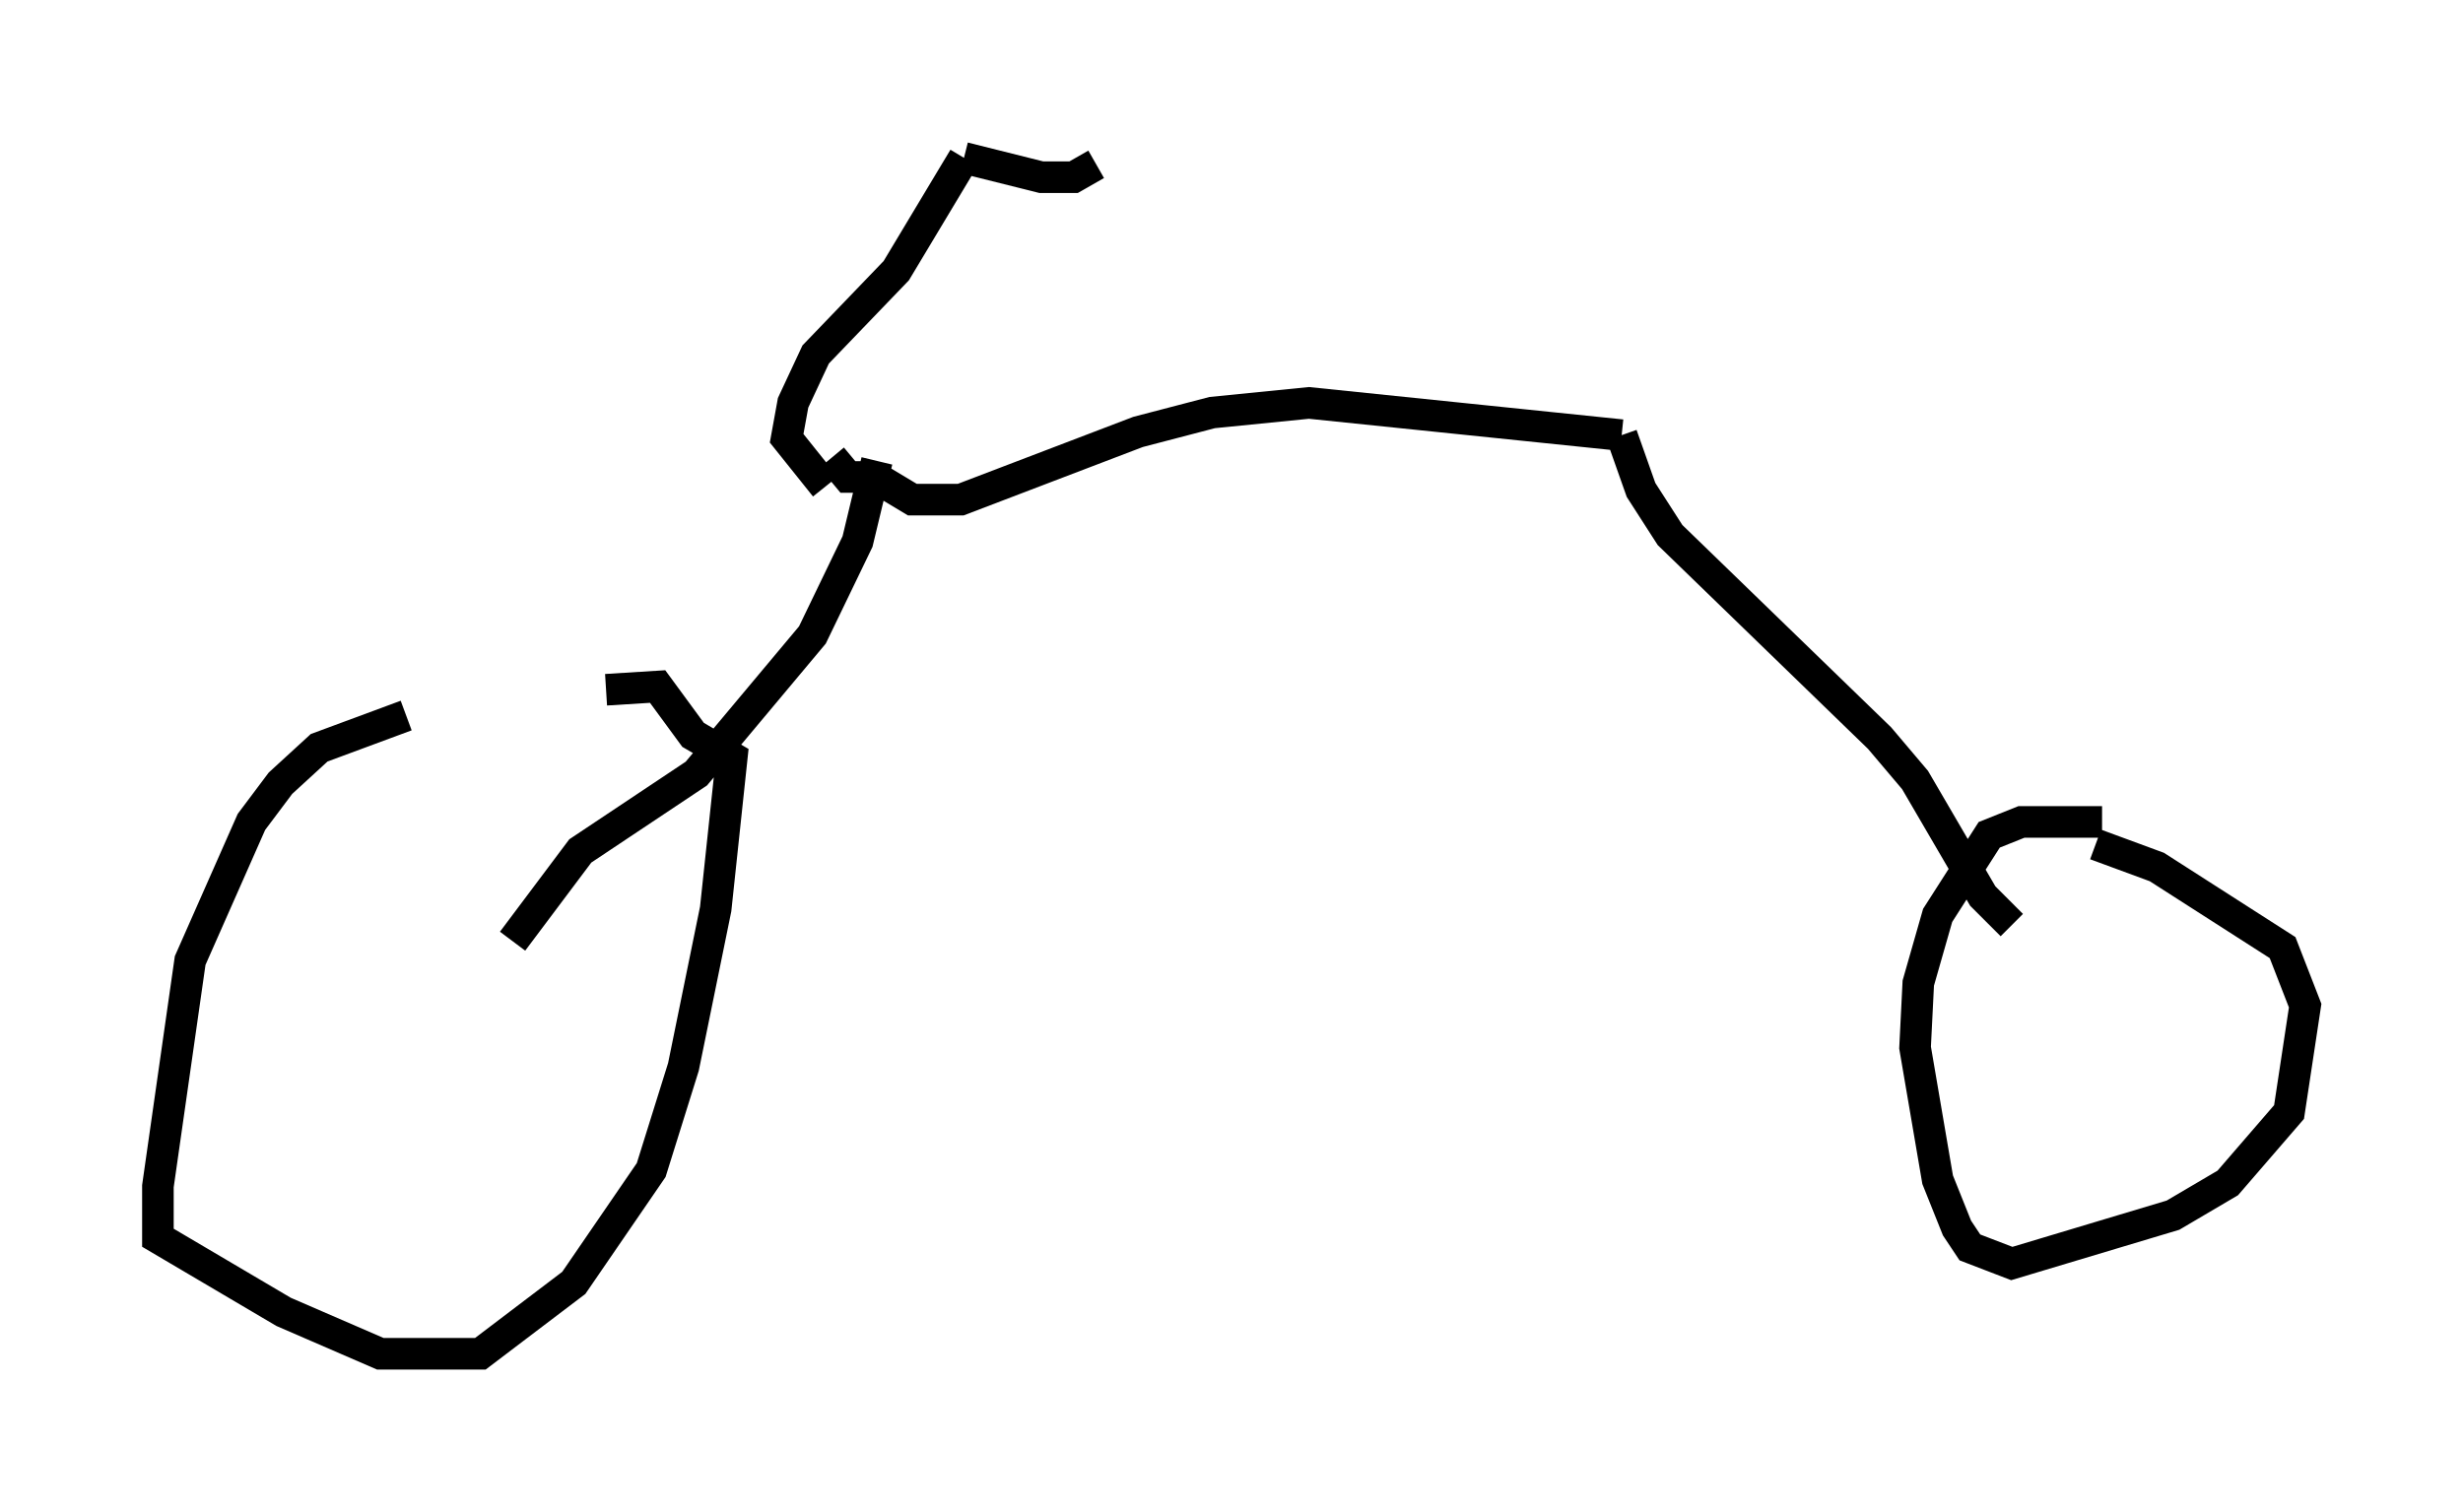 <?xml version="1.0" encoding="utf-8" ?>
<svg baseProfile="full" height="47.873" version="1.1" width="77.988" xmlns="http://www.w3.org/2000/svg" xmlns:ev="http://www.w3.org/2001/xml-events" xmlns:xlink="http://www.w3.org/1999/xlink"><defs /><rect fill="white" height="47.873" width="77.988" x="0" y="0" /><path d="M19.19, 21.844 m-6.329, 0.817 l-2.756, 1.021 -1.225, 1.123 l-0.919, 1.225 -1.94, 4.39 l-1.021, 7.146 0.0, 1.633 l3.981, 2.348 3.063, 1.327 l3.165, 0.0 2.96, -2.246 l2.45, -3.573 1.021, -3.267 l1.021, -5.002 0.51, -4.798 l-1.225, -0.715 -1.123, -1.531 l-1.633, 0.102 m-2.96, 7.963 l2.144, -2.858 3.675, -2.45 l3.675, -4.39 1.429, -2.96 l0.613, -2.552 m0.102, 0.613 l1.021, 0.613 1.531, 0.0 l5.615, -2.144 2.348, -0.613 l3.063, -0.306 9.902, 1.021 m0.0, 0.0 l0.613, 1.735 0.919, 1.429 l6.635, 6.431 1.123, 1.327 l2.144, 3.675 0.919, 0.919 m2.858, -3.267 l-2.552, 0.0 -1.021, 0.408 l-1.633, 2.552 -0.613, 2.144 l-0.102, 2.042 0.715, 4.185 l0.613, 1.531 0.408, 0.613 l1.327, 0.51 5.104, -1.531 l1.735, -1.021 1.94, -2.246 l0.51, -3.369 -0.715, -1.838 l-3.981, -2.552 -1.94, -0.715 m-38.792, -11.638 l-0.715, 0.0 -0.51, -0.613 m-0.204, 0.919 l-1.225, -1.531 0.204, -1.123 l0.715, -1.531 2.552, -2.654 l2.144, -3.573 m0.0, 0.0 l2.45, 0.613 1.021, 0.0 l0.715, -0.408 " fill="none" stroke="black" stroke-width="1" /></svg>
